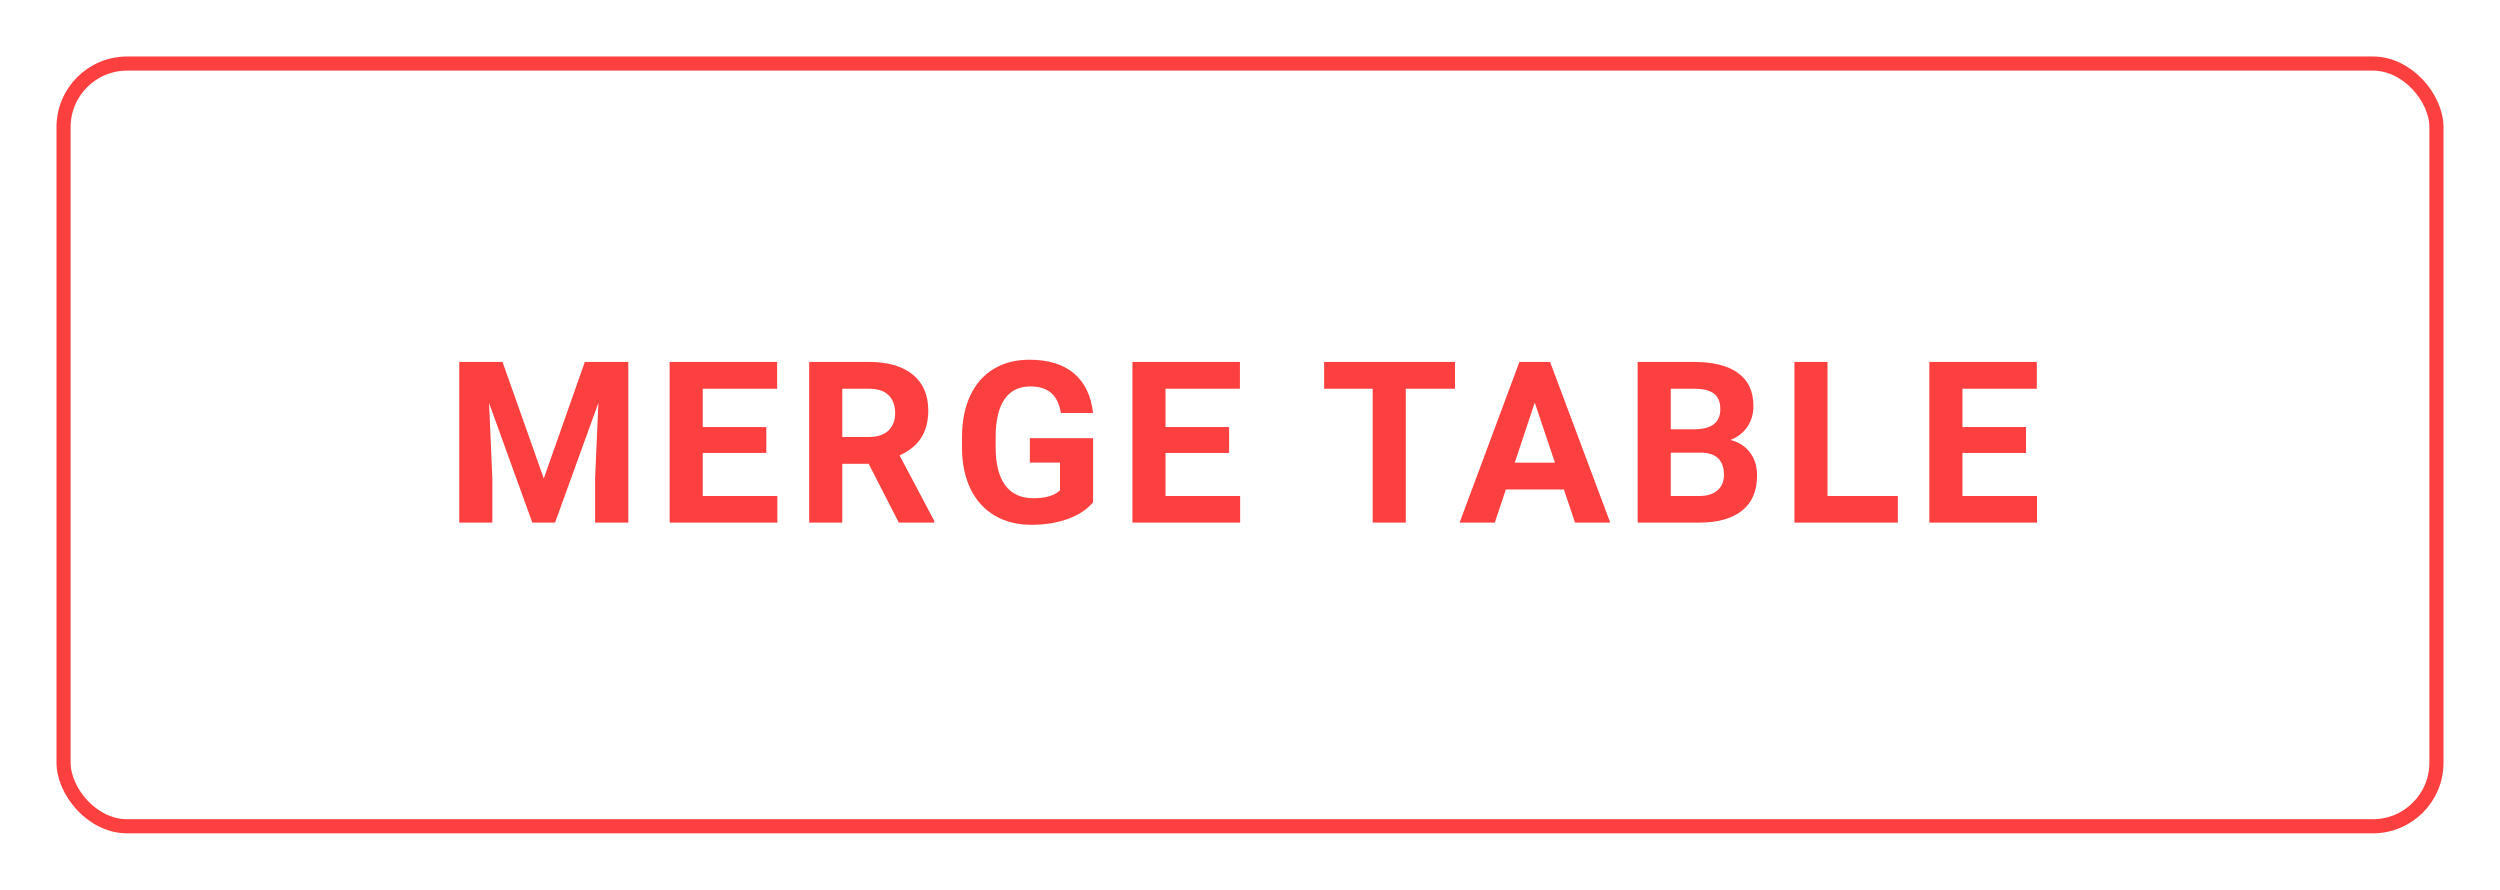 <svg width="177" height="63" viewBox="0 0 177 63" fill="none" xmlns="http://www.w3.org/2000/svg">
<g filter="url(#filter0_d_27_2629)">
<rect x="4" y="4" width="169" height="55" rx="5" fill="white"/>
<rect x="4.5" y="4.5" width="168" height="54" rx="4.5" stroke="#FC3F3F"/>
<path d="M35.578 25.625L38.5 33.875L41.406 25.625H44.484V37H42.133V33.891L42.367 28.523L39.297 37H37.688L34.625 28.531L34.859 33.891V37H32.516V25.625H35.578ZM54.255 32.07H49.755V35.117H55.036V37H47.411V25.625H55.021V27.523H49.755V30.234H54.255V32.07ZM61.502 32.836H59.635V37H57.291V25.625H61.518C62.862 25.625 63.898 25.924 64.627 26.523C65.356 27.122 65.721 27.969 65.721 29.062C65.721 29.838 65.552 30.487 65.213 31.008C64.88 31.523 64.372 31.935 63.69 32.242L66.151 36.891V37H63.635L61.502 32.836ZM59.635 30.938H61.526C62.114 30.938 62.57 30.789 62.893 30.492C63.216 30.19 63.377 29.776 63.377 29.25C63.377 28.713 63.224 28.292 62.916 27.984C62.614 27.677 62.148 27.523 61.518 27.523H59.635V30.938ZM77.39 35.562C76.968 36.068 76.372 36.461 75.601 36.742C74.83 37.018 73.976 37.156 73.038 37.156C72.054 37.156 71.189 36.943 70.445 36.516C69.705 36.083 69.132 35.458 68.726 34.641C68.325 33.823 68.119 32.862 68.109 31.758V30.984C68.109 29.849 68.299 28.867 68.679 28.039C69.064 27.206 69.617 26.57 70.335 26.133C71.059 25.69 71.906 25.469 72.874 25.469C74.223 25.469 75.278 25.792 76.038 26.438C76.799 27.078 77.249 28.013 77.39 29.242H75.109C75.005 28.591 74.773 28.115 74.413 27.812C74.059 27.51 73.57 27.359 72.945 27.359C72.148 27.359 71.541 27.659 71.124 28.258C70.708 28.857 70.497 29.747 70.492 30.93V31.656C70.492 32.849 70.718 33.75 71.171 34.359C71.624 34.969 72.288 35.273 73.163 35.273C74.044 35.273 74.671 35.086 75.046 34.711V32.75H72.913V31.023H77.39V35.562ZM87.02 32.07H82.52V35.117H87.801V37H80.176V25.625H87.786V27.523H82.52V30.234H87.02V32.07ZM103.014 27.523H99.53V37H97.186V27.523H93.749V25.625H103.014V27.523ZM110.723 34.656H106.613L105.832 37H103.34L107.574 25.625H109.746L114.004 37H111.512L110.723 34.656ZM107.246 32.758H110.09L108.66 28.5L107.246 32.758ZM115.946 37V25.625H119.931C121.311 25.625 122.358 25.891 123.071 26.422C123.785 26.948 124.142 27.721 124.142 28.742C124.142 29.299 123.998 29.792 123.712 30.219C123.425 30.641 123.027 30.951 122.517 31.148C123.1 31.294 123.558 31.588 123.892 32.031C124.23 32.474 124.399 33.016 124.399 33.656C124.399 34.75 124.05 35.578 123.353 36.141C122.655 36.703 121.66 36.99 120.368 37H115.946ZM118.29 32.047V35.117H120.298C120.85 35.117 121.28 34.987 121.587 34.727C121.899 34.461 122.056 34.096 122.056 33.633C122.056 32.591 121.517 32.062 120.438 32.047H118.29ZM118.29 30.391H120.024C121.207 30.37 121.798 29.898 121.798 28.977C121.798 28.461 121.647 28.091 121.345 27.867C121.048 27.638 120.576 27.523 119.931 27.523H118.29V30.391ZM129.389 35.117H134.365V37H127.045V25.625H129.389V35.117ZM143.441 32.07H138.941V35.117H144.222V37H136.597V25.625H144.206V27.523H138.941V30.234H143.441V32.07Z" fill="#FC3F3F"/>
</g>
<defs>
<filter id="filter0_d_27_2629" x="0" y="0" width="177" height="63" filterUnits="userSpaceOnUse" color-interpolation-filters="sRGB">
<feFlood flood-opacity="0" result="BackgroundImageFix"/>
<feColorMatrix in="SourceAlpha" type="matrix" values="0 0 0 0 0 0 0 0 0 0 0 0 0 0 0 0 0 0 127 0" result="hardAlpha"/>
<feOffset/>
<feGaussianBlur stdDeviation="2"/>
<feColorMatrix type="matrix" values="0 0 0 0 0 0 0 0 0 0 0 0 0 0 0 0 0 0 0.25 0"/>
<feBlend mode="normal" in2="BackgroundImageFix" result="effect1_dropShadow_27_2629"/>
<feBlend mode="normal" in="SourceGraphic" in2="effect1_dropShadow_27_2629" result="shape"/>
</filter>
</defs>
</svg>
